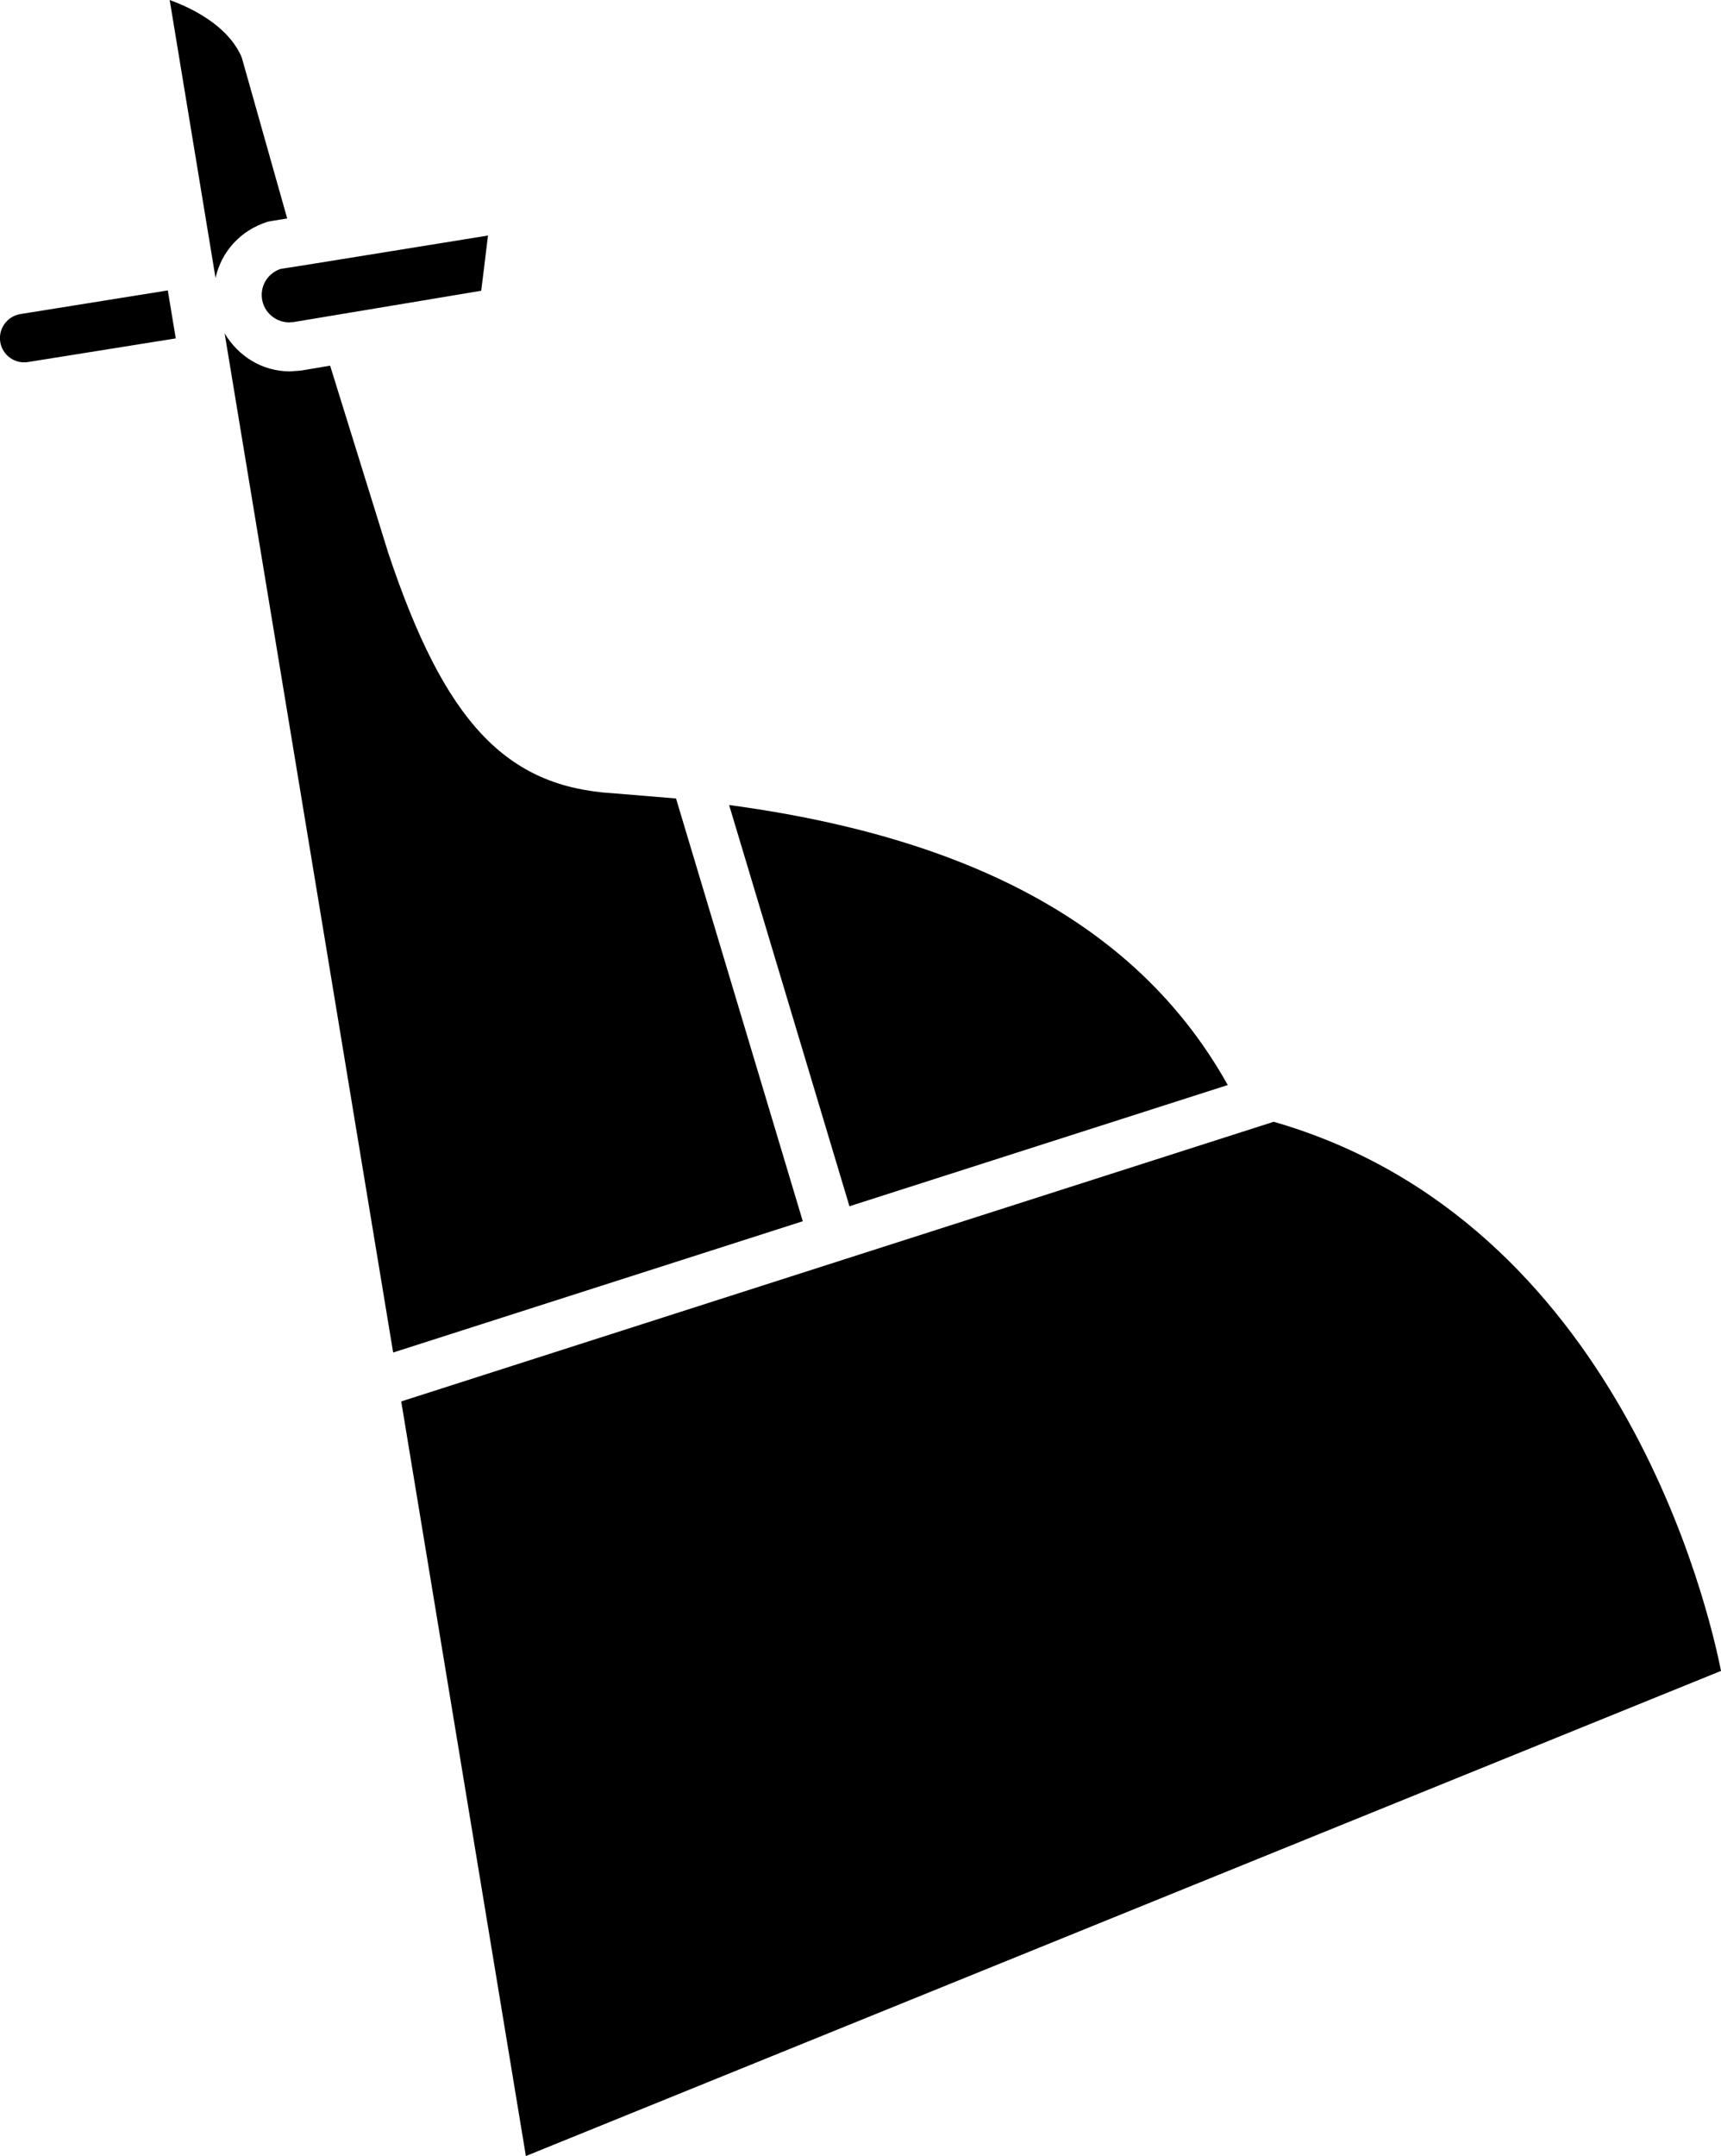 <?xml version="1.0" encoding="iso-8859-1"?>
<!-- Generator: Adobe Illustrator 11 Build 196, SVG Export Plug-In . SVG Version: 6.0.0 Build 78)  -->
<!DOCTYPE svg PUBLIC "-//W3C//DTD SVG 1.0//EN"    "http://www.w3.org/TR/2001/REC-SVG-20010904/DTD/svg10.dtd">
<svg  xmlns="http://www.w3.org/2000/svg" xmlns:xlink="http://www.w3.org/1999/xlink" xmlns:a="http://ns.adobe.com/AdobeSVGViewerExtensions/3.0/"
	 width="147.17" height="184.26" viewBox="0 0 147.17 184.26" style="overflow:visible;enable-background:new 0 0 147.17 184.26"
	 xml:space="preserve">
	<g id="&#xC9;&#xE5;&#xC9;C&#xC9;&#xD1;&#xC5;_x5B__x5F_2">
		<path d="M18.43,23.75c0.51-2.25,2.13-4.08,4.5-4.81c0.07-0.02,0.9-0.15,1.63-0.27c-0.52-1.83-3.89-13.77-3.89-13.77
			C19.5,2.17,16.37,0.68,14.51,0C14.61,0.63,17.11,15.76,18.43,23.75z M24.01,22.98c-0.97,0.31-1.63,1.2-1.63,2.23
			c0,1.29,1.06,2.34,2.35,2.34c0.1-0.01,0.22-0.02,0.34-0.02l0,0c0,0,14.76-2.46,16.08-2.68c0.06-0.48,0.41-3.28,0.58-4.72
			C27.82,22.38,24.71,22.88,24.01,22.98z M1.75,26.84L1.75,26.84c-1.13,0.18-1.91,1.25-1.73,2.38c0.18,1.13,1.25,1.91,2.38,1.72
			c0,0,9.6-1.54,12.63-2.02c-0.18-1.11-0.5-3-0.68-4.1C12.7,25.09,1.75,26.84,1.75,26.84z M25.11,27.53 M33.62,115.59
			c1.99-0.64,33.33-10.68,35.03-11.22c-0.52-1.73-10.48-34.92-10.84-36.13c-1.03-0.09-5.32-0.44-5.32-0.44
			c-9.24-0.54-14.47-6.11-19.29-20.55c0,0-3.93-12.65-4.97-16c-0.51,0.09-2.49,0.42-2.49,0.42c-0.09,0.01-0.94,0.07-0.94,0.07
			c-2.43,0-4.45-1.34-5.59-3.25C24.68,61.52,33.35,113.95,33.62,115.59z M72.64,103.09c1.74-0.56,30.19-9.67,32.35-10.36
			C97.6,79.5,83.63,71.66,62.35,68.8C63.16,71.47,72.11,101.35,72.64,103.09z M34.31,119.77c0.27,1.6,10.28,62.19,10.66,64.49
			c2.21-0.9,100.75-40.87,102.2-41.46c-1.04-5.26-8.71-38.43-38.25-46.93C108.31,96.06,35.88,119.26,34.31,119.77z"/>
	</g>
</svg>
